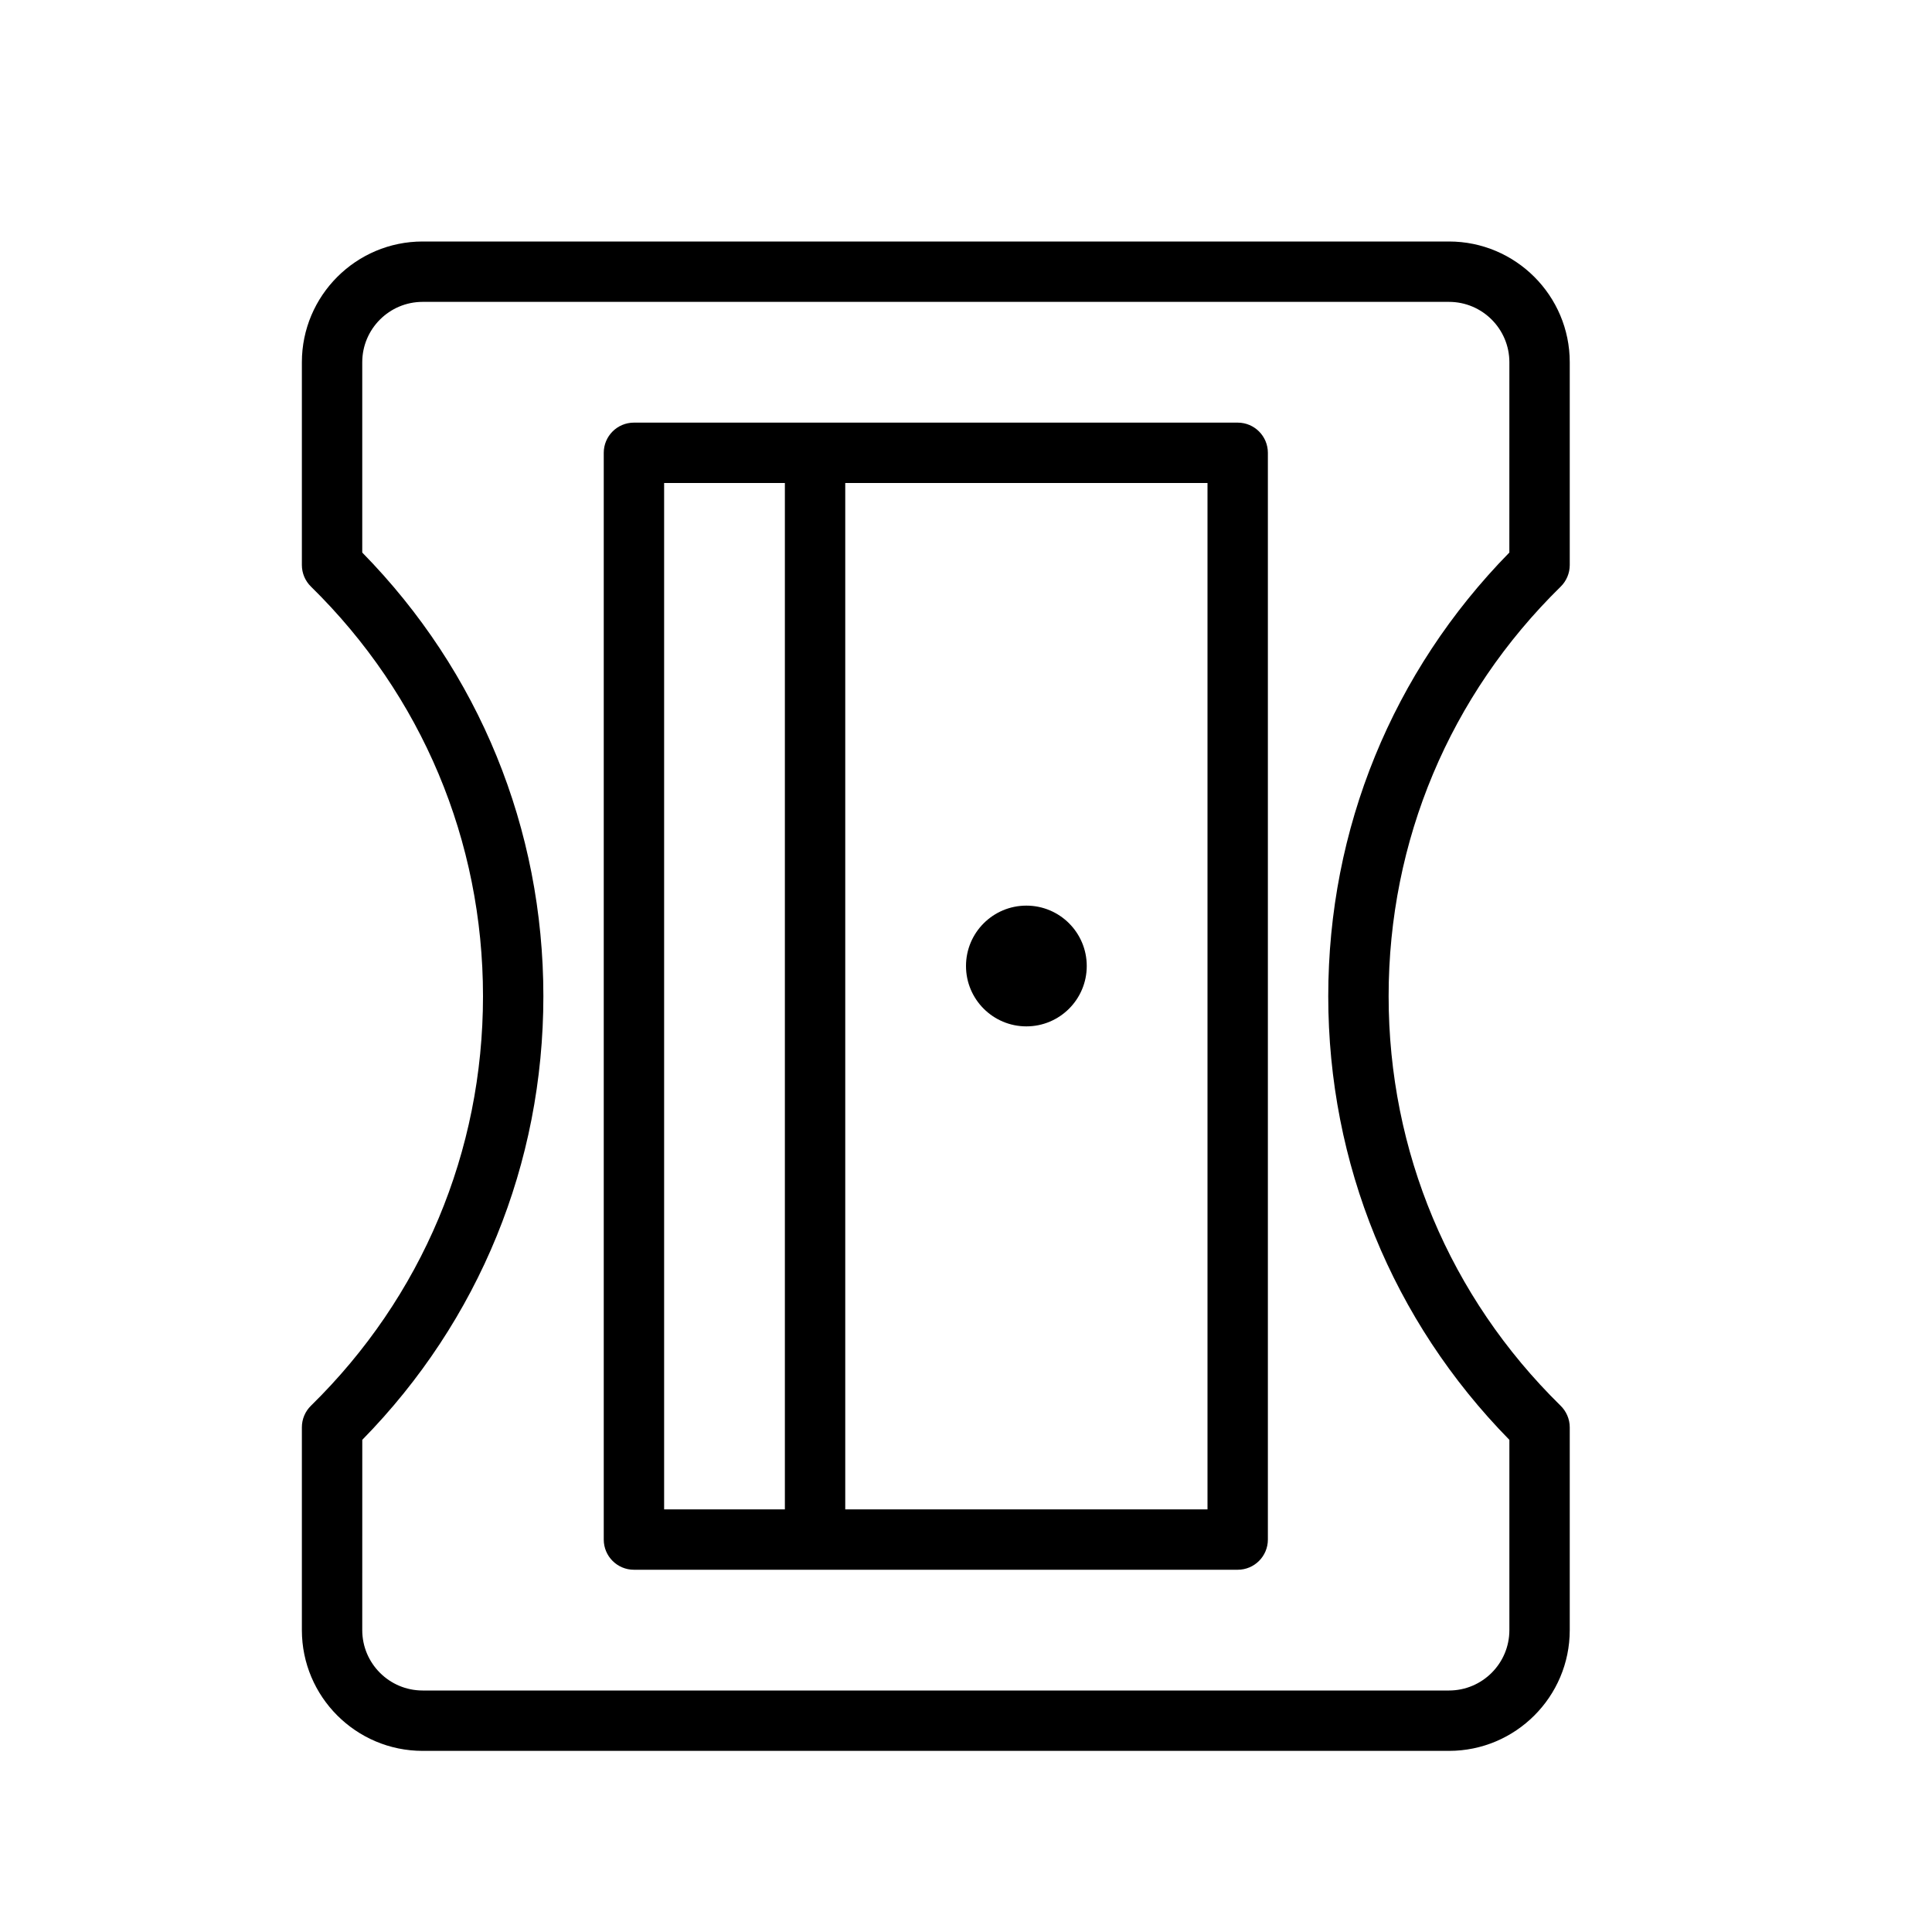 <?xml version="1.0" encoding="UTF-8" standalone="no"?>
<svg width="64px" height="64px" viewBox="0 0 64 64" version="1.1" xmlns="http://www.w3.org/2000/svg" xmlns:xlink="http://www.w3.org/1999/xlink">
    <!-- Generator: Sketch 3.7.2 (28276) - http://www.bohemiancoding.com/sketch -->
    <title>des-sharpener</title>
    <desc>Created with Sketch.</desc>
    <defs></defs>
    <g id="64px-Line" stroke="none" stroke-width="1" fill="none" fill-rule="evenodd">
        <g id="des-sharpener"></g>
        <path d="M21,52 L41,52 C41.553,52 42,51.552 42,51 L42,15 C42,14.448 41.553,14 41,14 L21,14 C20.447,14 20,14.448 20,15 L20,51 C20,51.552 20.447,52 21,52 L21,52 Z M40,50 L28,50 L28,16 L40,16 L40,50 L40,50 Z M22,16 L26,16 L26,50 L22,50 L22,16 L22,16 Z" id="Shape" fill="#000000"></path>
        <circle id="Oval" fill="#000000" cx="34" cy="32" r="2"></circle>
        <path d="M10,47.281 L10,54 C10,56.206 11.794,58 14,58 L48,58 C50.206,58 52,56.206 52,54 L52,47.282 C52,47.006 51.883,46.743 51.687,46.556 C48.02,42.954 46,38.14 46,33 C46,27.853 48.024,23.035 51.7,19.433 C51.891,19.245 52,18.987 52,18.719 L52,12 C52,9.794 50.206,8 48,8 L14,8 C11.794,8 10,9.794 10,12 L10,18.718 C10,18.987 10.109,19.244 10.301,19.432 C13.976,23.035 16,27.854 16,33 C16,38.147 13.976,42.965 10.3,46.567 C10.108,46.755 10,47.013 10,47.281 L10,47.281 Z M12.001,47.696 C15.873,43.749 18,38.546 18,33 C18,27.453 15.873,22.251 12,18.304 L12,12 C12,10.897 12.897,10 14,10 L48,10 C49.103,10 50,10.897 50,12 L49.999,18.304 C46.127,22.251 44,27.454 44,33 C44,38.547 46.127,43.749 50,47.697 L50,54 C50,55.103 49.103,56 48,56 L14,56 C12.897,56 12,55.103 12,54 L12.001,47.696 L12.001,47.696 Z" id="Shape" fill="#000000"></path>
    </g>
</svg>